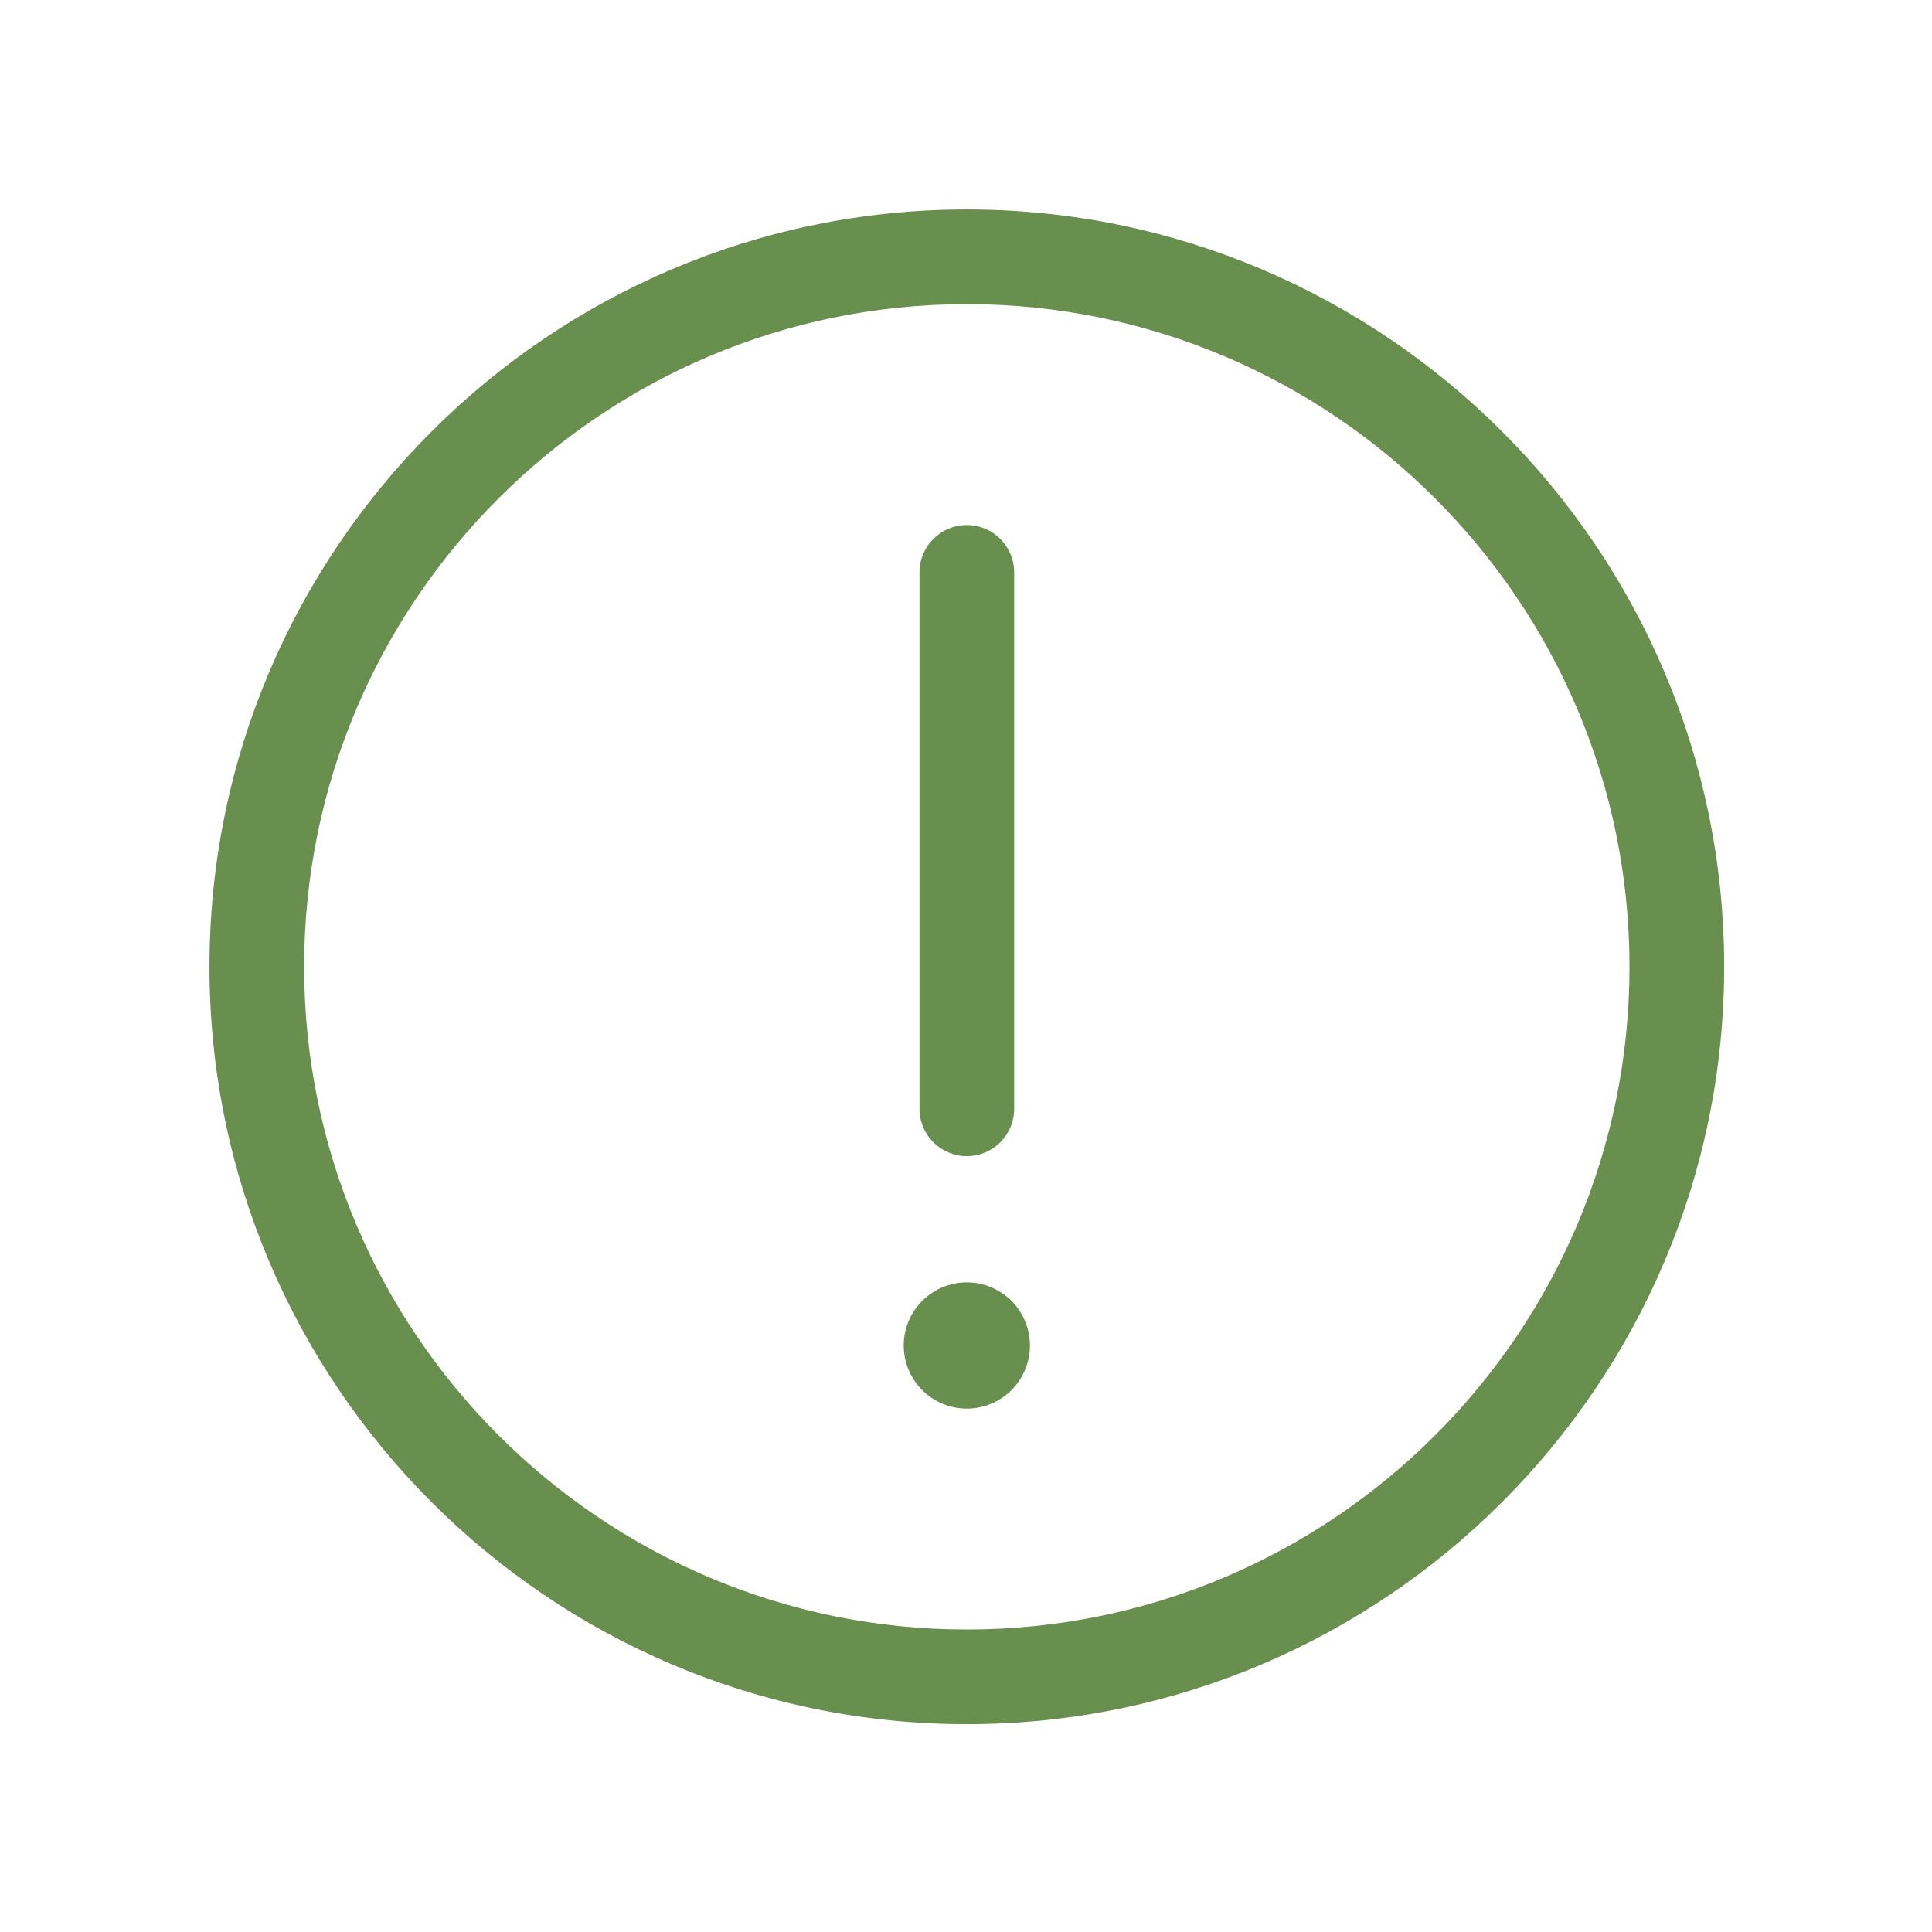 <svg xmlns="http://www.w3.org/2000/svg" xmlns:xlink="http://www.w3.org/1999/xlink" width="500" zoomAndPan="magnify" viewBox="0 0 375 375" height="500" preserveAspectRatio="xMidYMid meet" version="1.0"><defs><clipPath id="3666865d4f"><path d="M 40.66 40.66 L 334.66 40.66 L 334.66 334.66 L 40.66 334.66 Z M 40.66 40.66 " clip-rule="nonzero"/></clipPath></defs><path fill="#688f4e" d="M 199.91 261.16 C 199.91 261.965 199.832 262.762 199.676 263.551 C 199.52 264.34 199.285 265.105 198.977 265.848 C 198.672 266.594 198.293 267.297 197.848 267.965 C 197.398 268.637 196.891 269.254 196.324 269.824 C 195.754 270.391 195.137 270.898 194.465 271.348 C 193.797 271.793 193.094 272.172 192.348 272.477 C 191.605 272.785 190.84 273.02 190.051 273.176 C 189.262 273.332 188.465 273.41 187.66 273.41 C 186.855 273.41 186.059 273.332 185.27 273.176 C 184.48 273.02 183.715 272.785 182.973 272.477 C 182.23 272.172 181.523 271.793 180.855 271.348 C 180.188 270.898 179.566 270.391 179 269.824 C 178.43 269.254 177.922 268.637 177.477 267.965 C 177.027 267.297 176.652 266.594 176.344 265.848 C 176.035 265.105 175.805 264.34 175.645 263.551 C 175.488 262.762 175.41 261.965 175.41 261.16 C 175.41 260.355 175.488 259.559 175.645 258.77 C 175.805 257.98 176.035 257.215 176.344 256.473 C 176.652 255.73 177.027 255.023 177.477 254.355 C 177.922 253.688 178.43 253.066 179 252.5 C 179.566 251.93 180.188 251.422 180.855 250.977 C 181.523 250.527 182.23 250.152 182.973 249.844 C 183.715 249.535 184.48 249.305 185.27 249.145 C 186.059 248.988 186.855 248.91 187.66 248.91 C 188.465 248.91 189.262 248.988 190.051 249.145 C 190.84 249.305 191.605 249.535 192.348 249.844 C 193.094 250.152 193.797 250.527 194.465 250.977 C 195.137 251.422 195.754 251.93 196.324 252.5 C 196.891 253.066 197.398 253.688 197.848 254.355 C 198.293 255.023 198.672 255.73 198.977 256.473 C 199.285 257.215 199.52 257.98 199.676 258.77 C 199.832 259.559 199.91 260.355 199.91 261.16 Z M 199.91 261.16 " fill-opacity="1" fill-rule="nonzero"/><path fill="#688f4e" d="M 187.66 224.41 C 182.59 224.41 178.473 220.297 178.473 215.223 L 178.473 111.098 C 178.473 106.027 182.59 101.91 187.66 101.91 C 192.734 101.91 196.848 106.027 196.848 111.098 L 196.848 215.223 C 196.848 220.297 192.734 224.41 187.66 224.41 Z M 187.66 224.41 " fill-opacity="1" fill-rule="nonzero"/><g clip-path="url(#3666865d4f)"><path fill="#688f4e" d="M 187.66 334.66 C 106.602 334.66 40.66 268.719 40.66 187.66 C 40.66 106.602 106.602 40.66 187.66 40.66 C 268.719 40.66 334.66 106.602 334.66 187.66 C 334.66 268.719 268.719 334.66 187.66 334.66 Z M 187.66 59.035 C 116.734 59.035 59.035 116.734 59.035 187.66 C 59.035 258.59 116.734 316.285 187.66 316.285 C 258.59 316.285 316.285 258.59 316.285 187.66 C 316.285 116.734 258.59 59.035 187.66 59.035 Z M 187.66 59.035 " fill-opacity="1" fill-rule="nonzero"/></g></svg>